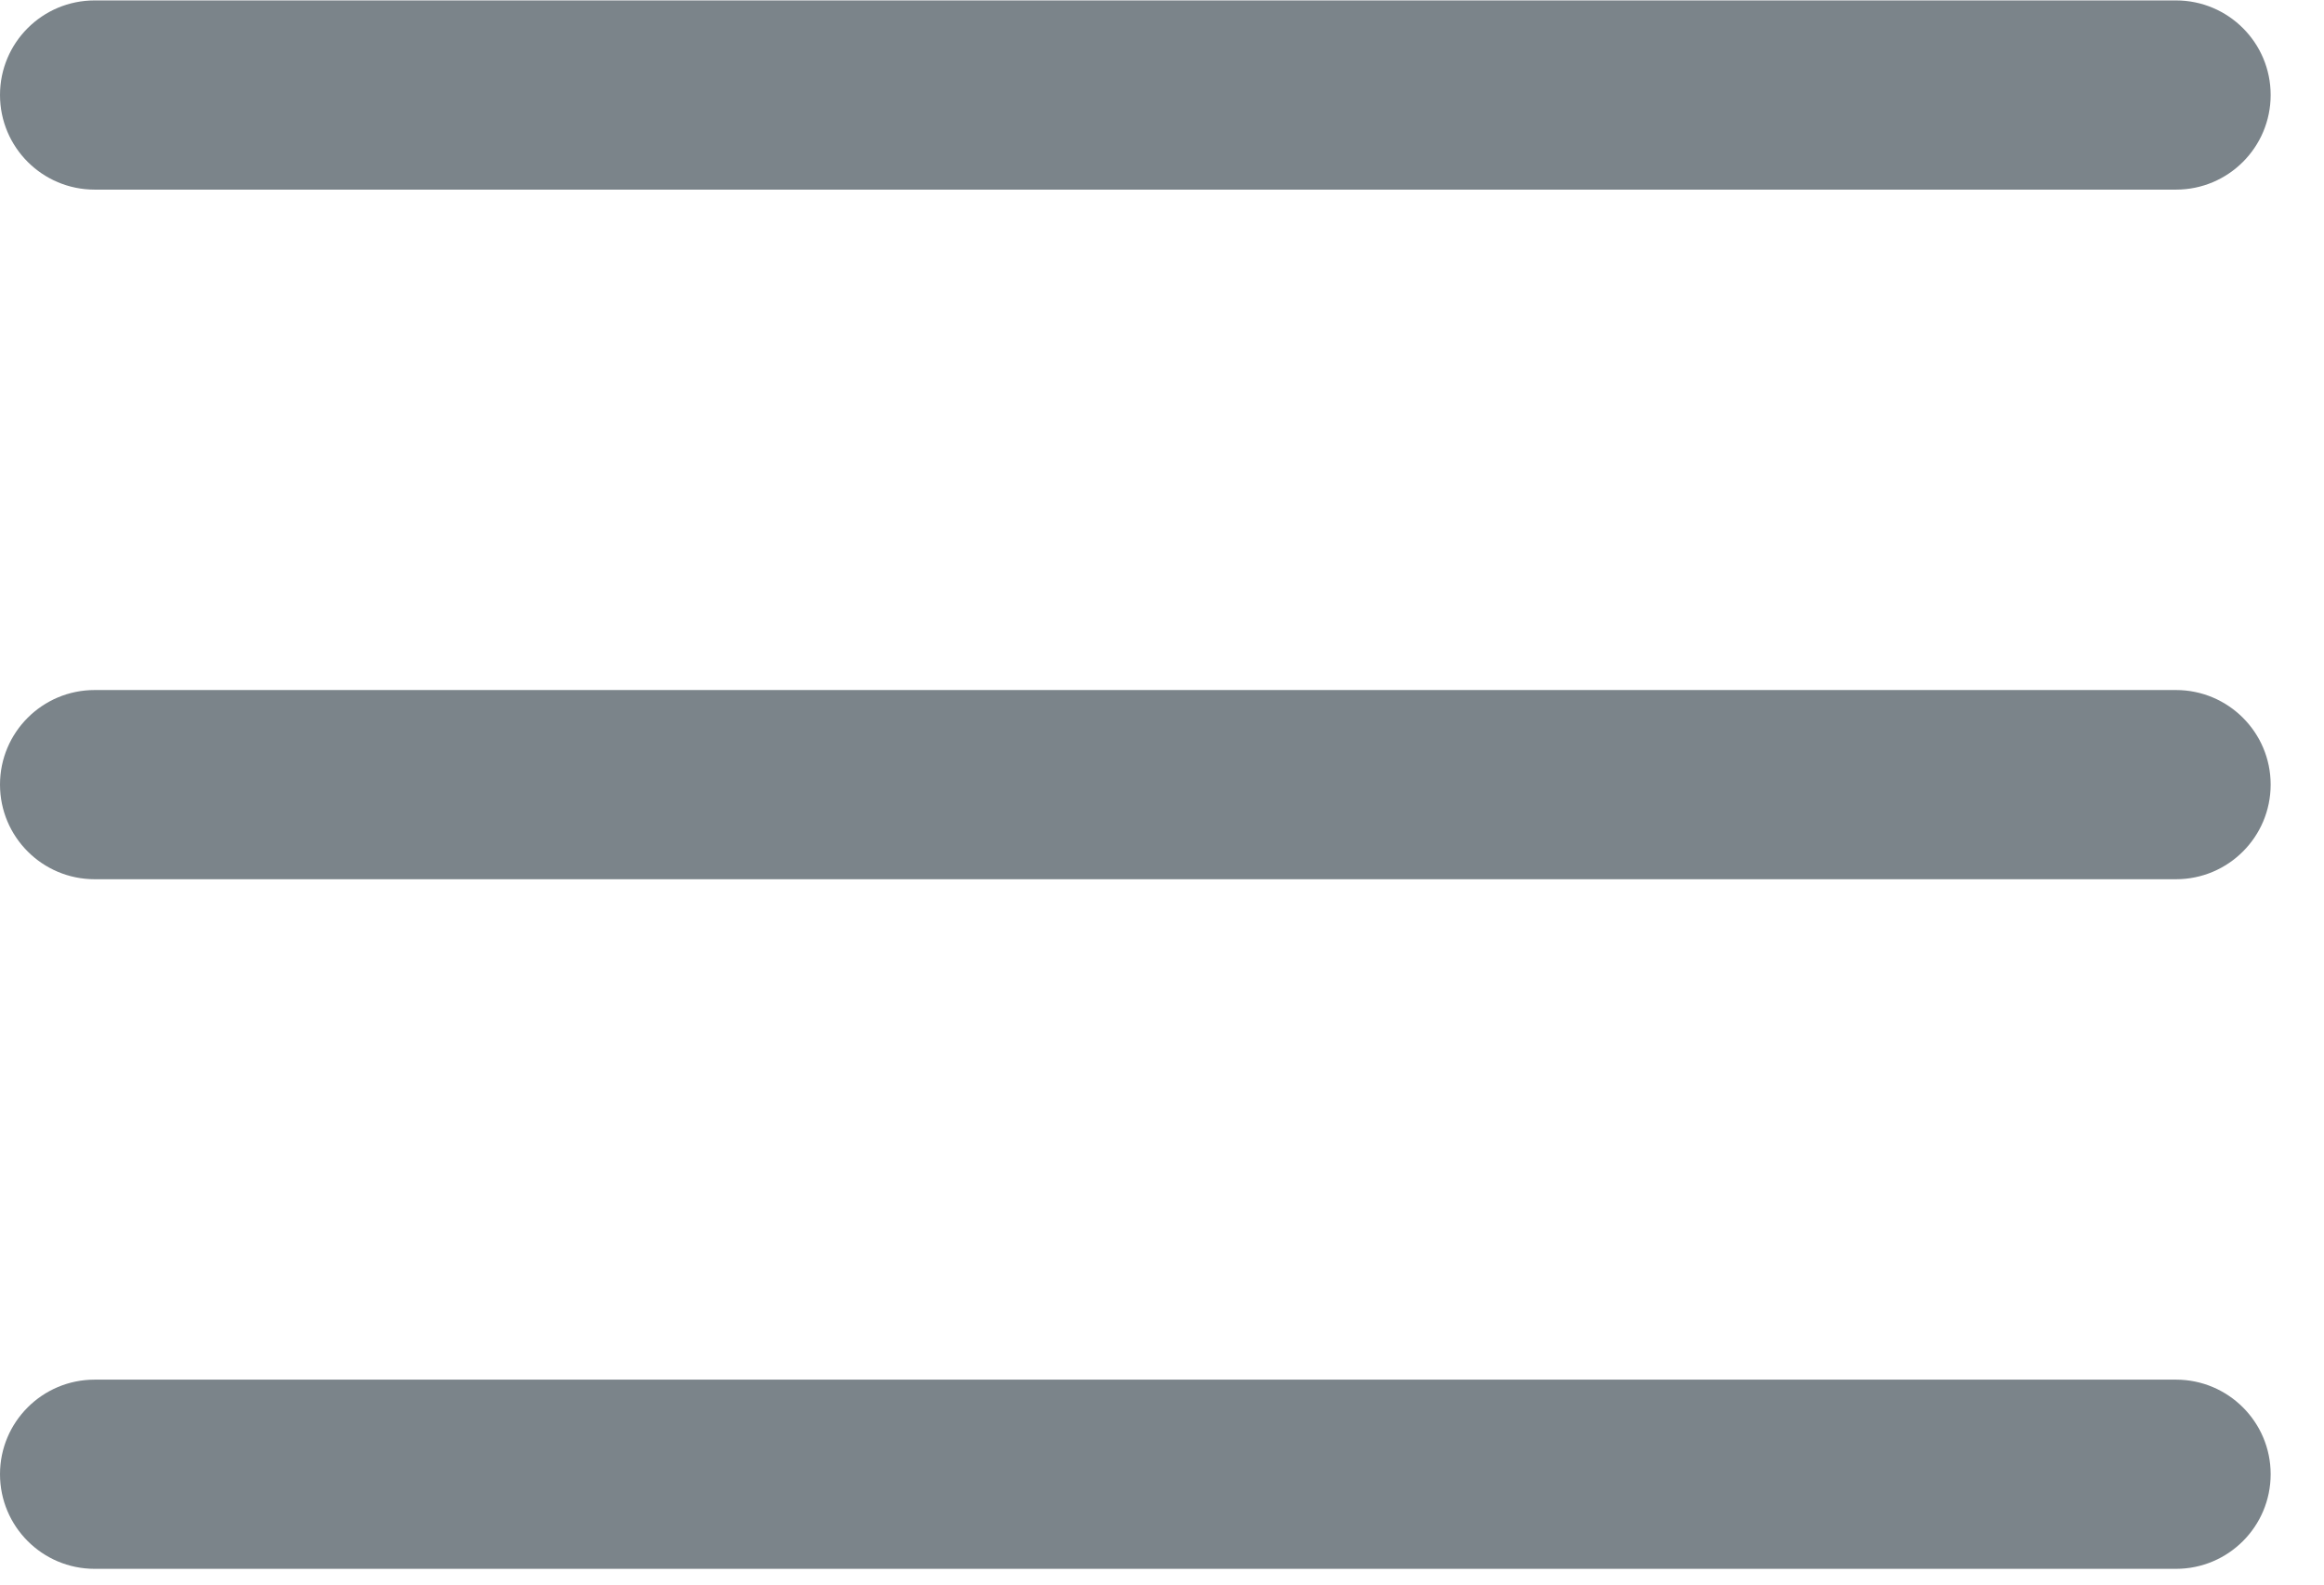 <?xml version="1.0" encoding="UTF-8"?>
<svg width="22px" height="15px" viewBox="0 0 22 15" version="1.1" xmlns="http://www.w3.org/2000/svg" xmlns:xlink="http://www.w3.org/1999/xlink">
    <title>043CBD87-5E41-4876-8B45-04C0C1A86EE7</title>
    <g id="Page-1" stroke="none" stroke-width="1" fill="none" fill-rule="evenodd">
        <g id="01---Homepage" transform="translate(-24, -53)" fill="#7B848A" fill-rule="nonzero">
            <g id="menu" transform="translate(24, 53)">
                <path d="M20.599,0.004 L0.896,0.004 C0.401,0.004 4.40349511e-13,0.404 4.40349511e-13,0.899 C4.40349511e-13,1.394 0.401,1.795 0.896,1.795 L20.599,1.795 C21.094,1.795 21.495,1.394 21.495,0.899 C21.495,0.404 21.093,0.004 20.599,0.004 Z" id="Path"></path>
                <path d="M20.599,6.532 L0.896,6.532 C0.401,6.532 4.40349511e-13,6.933 4.40349511e-13,7.427 C4.40349511e-13,7.922 0.401,8.323 0.896,8.323 L20.599,8.323 C21.094,8.323 21.495,7.922 21.495,7.427 C21.495,6.933 21.093,6.532 20.599,6.532 Z" id="Path"></path>
                <path d="M20.599,13.06 L0.896,13.06 C0.401,13.06 4.40349511e-13,13.461 4.40349511e-13,13.955 C4.40349511e-13,14.45 0.401,14.851 0.896,14.851 L20.599,14.851 C21.094,14.851 21.495,14.45 21.495,13.955 C21.495,13.461 21.093,13.06 20.599,13.06 Z" id="Path"></path>
            </g>
        </g>
    </g>
</svg>